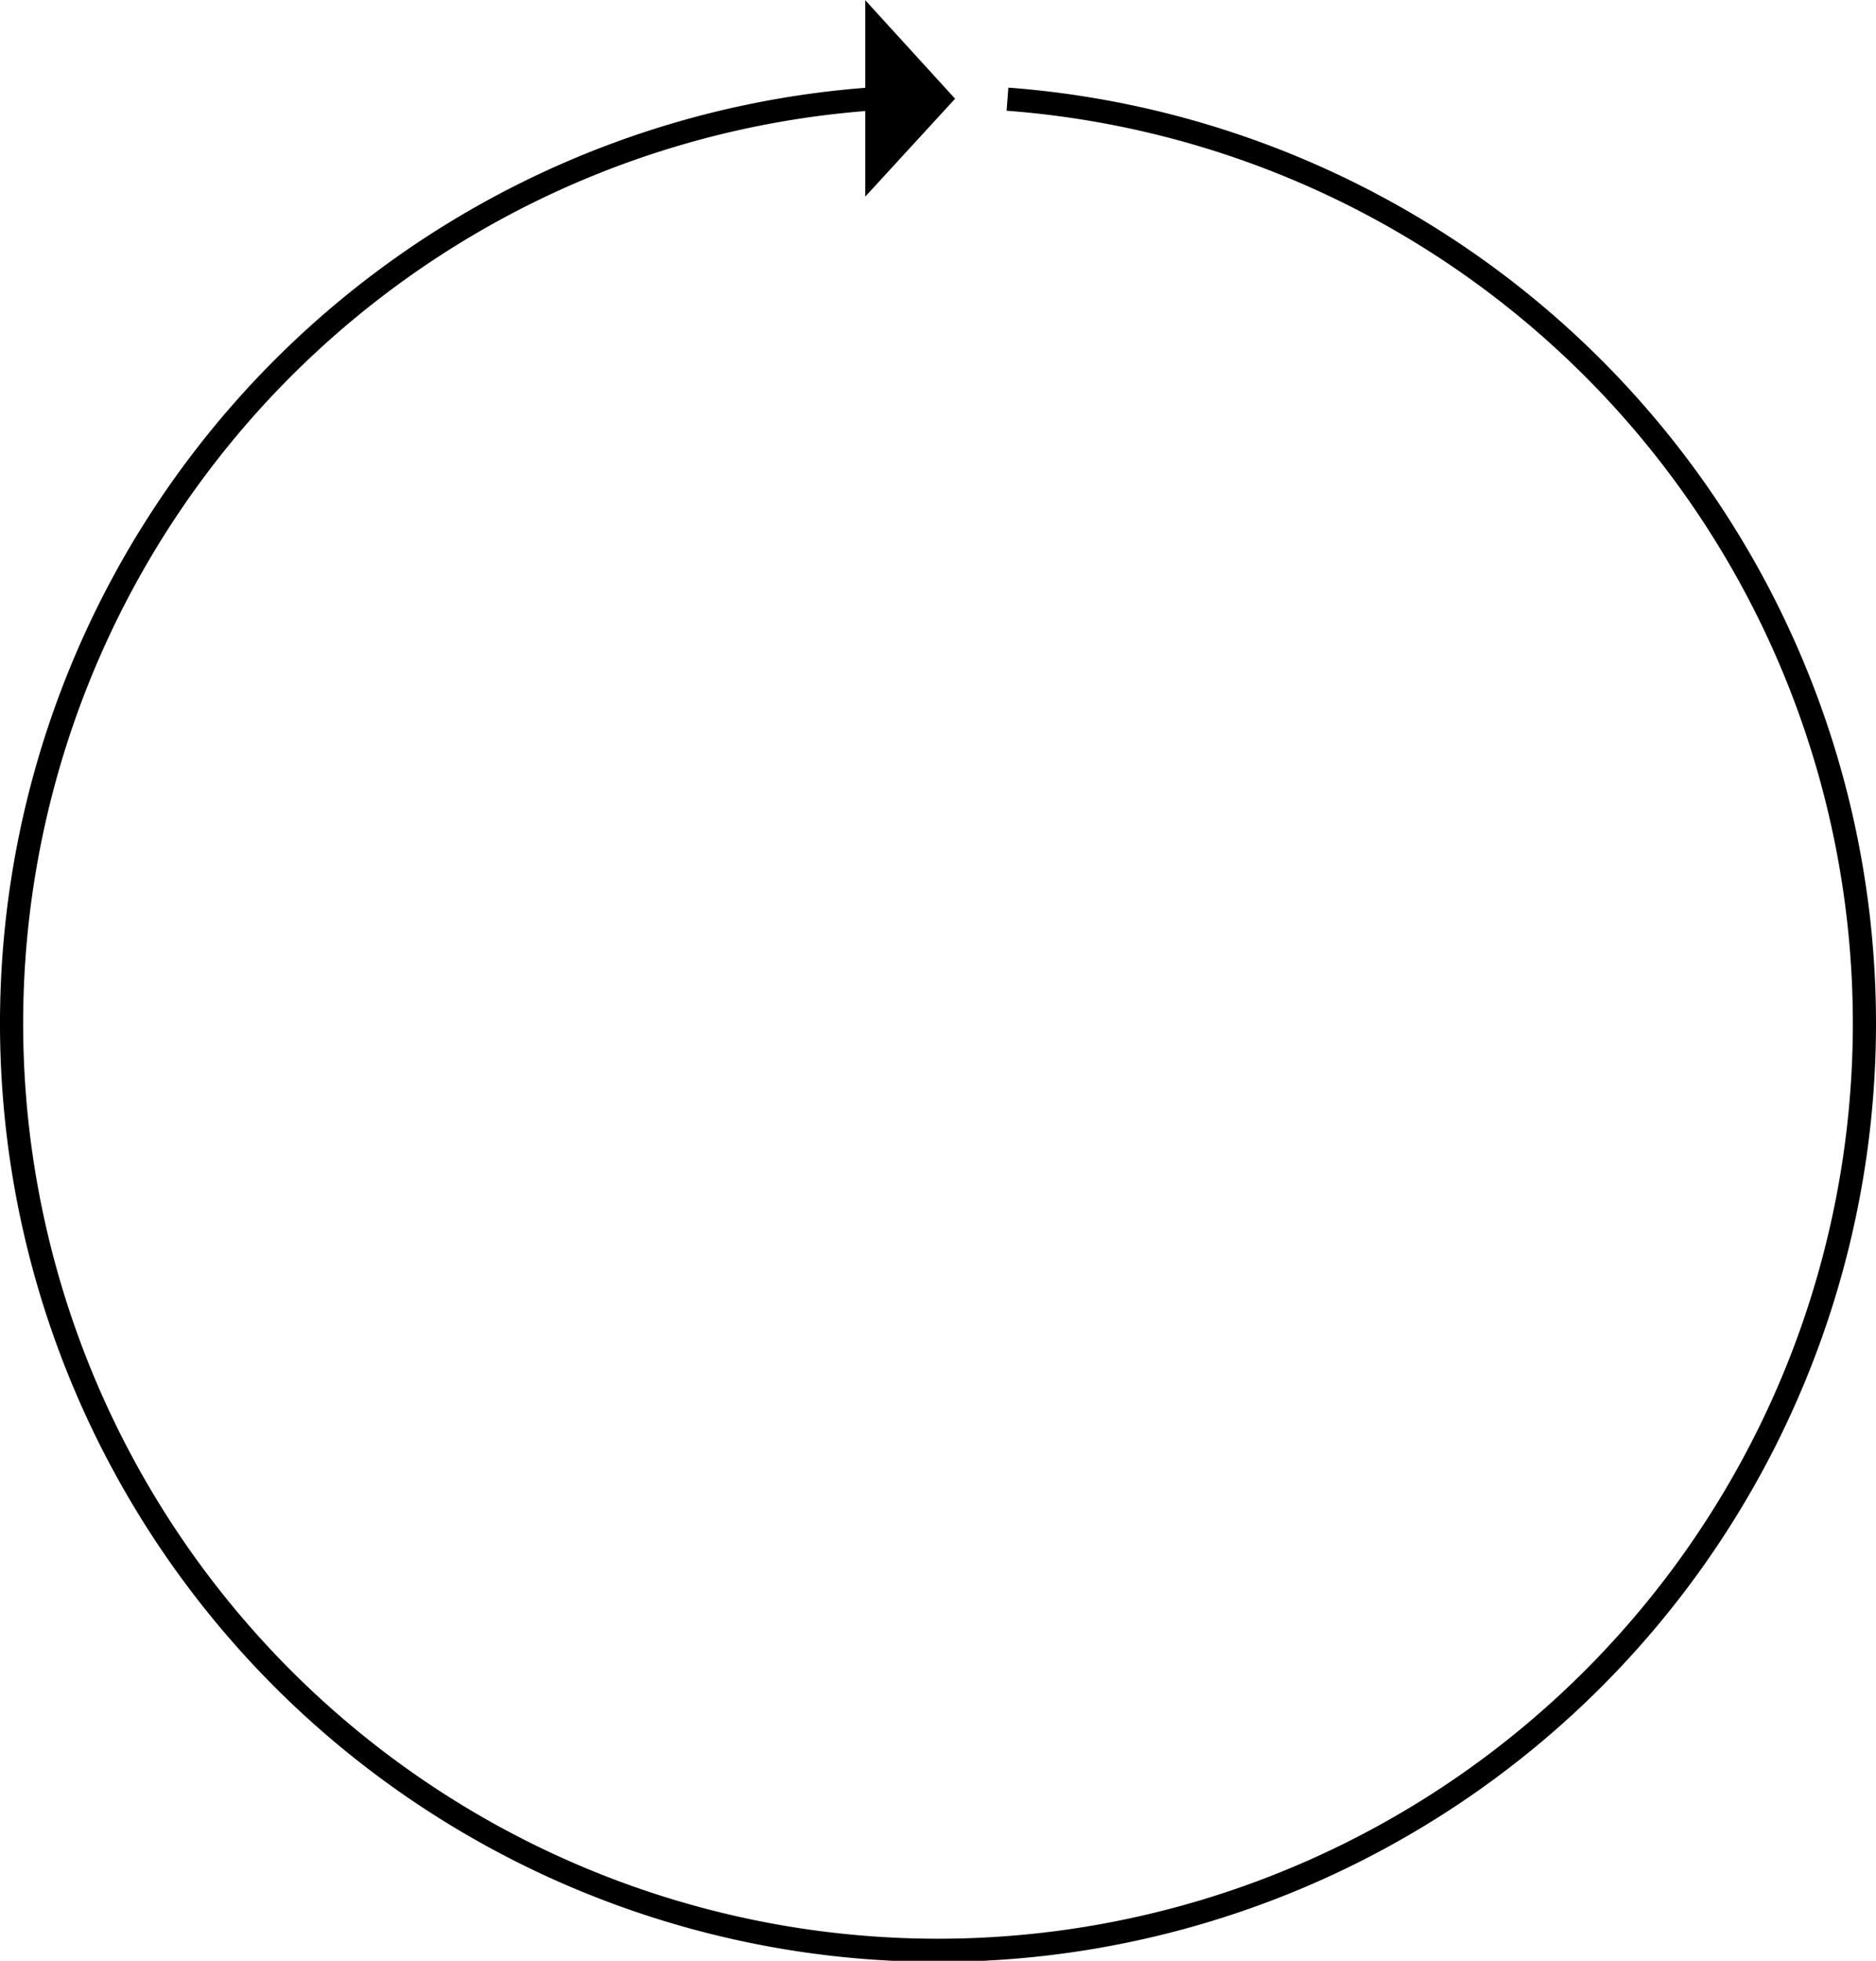 <svg id="4ee136eb-e634-473e-bf07-a12fbb254571" data-name="Calque 1" xmlns="http://www.w3.org/2000/svg" viewBox="0 0 40.5 42.31"><title>circle-arrow</title><path d="M22.5-8.63" transform="translate(-2.25 -0.44)" style="stroke:#000;stroke-miterlimit:10;stroke-width:7px"/><path d="M22.5,4" transform="translate(-2.25 -0.44)" style="stroke:#000;stroke-miterlimit:10;stroke-width:5px"/><polygon points="20.28 2.13 18.93 3.6 18.93 0.65 20.28 2.13" style="stroke:#000;stroke-miterlimit:10;stroke-width:0.5px"/><path d="M21,2.58a20,20,0,1,0,3,0" transform="translate(-2.25 -0.44)" style="fill:none;stroke:#000;stroke-miterlimit:10;stroke-width:0.5px"/></svg>